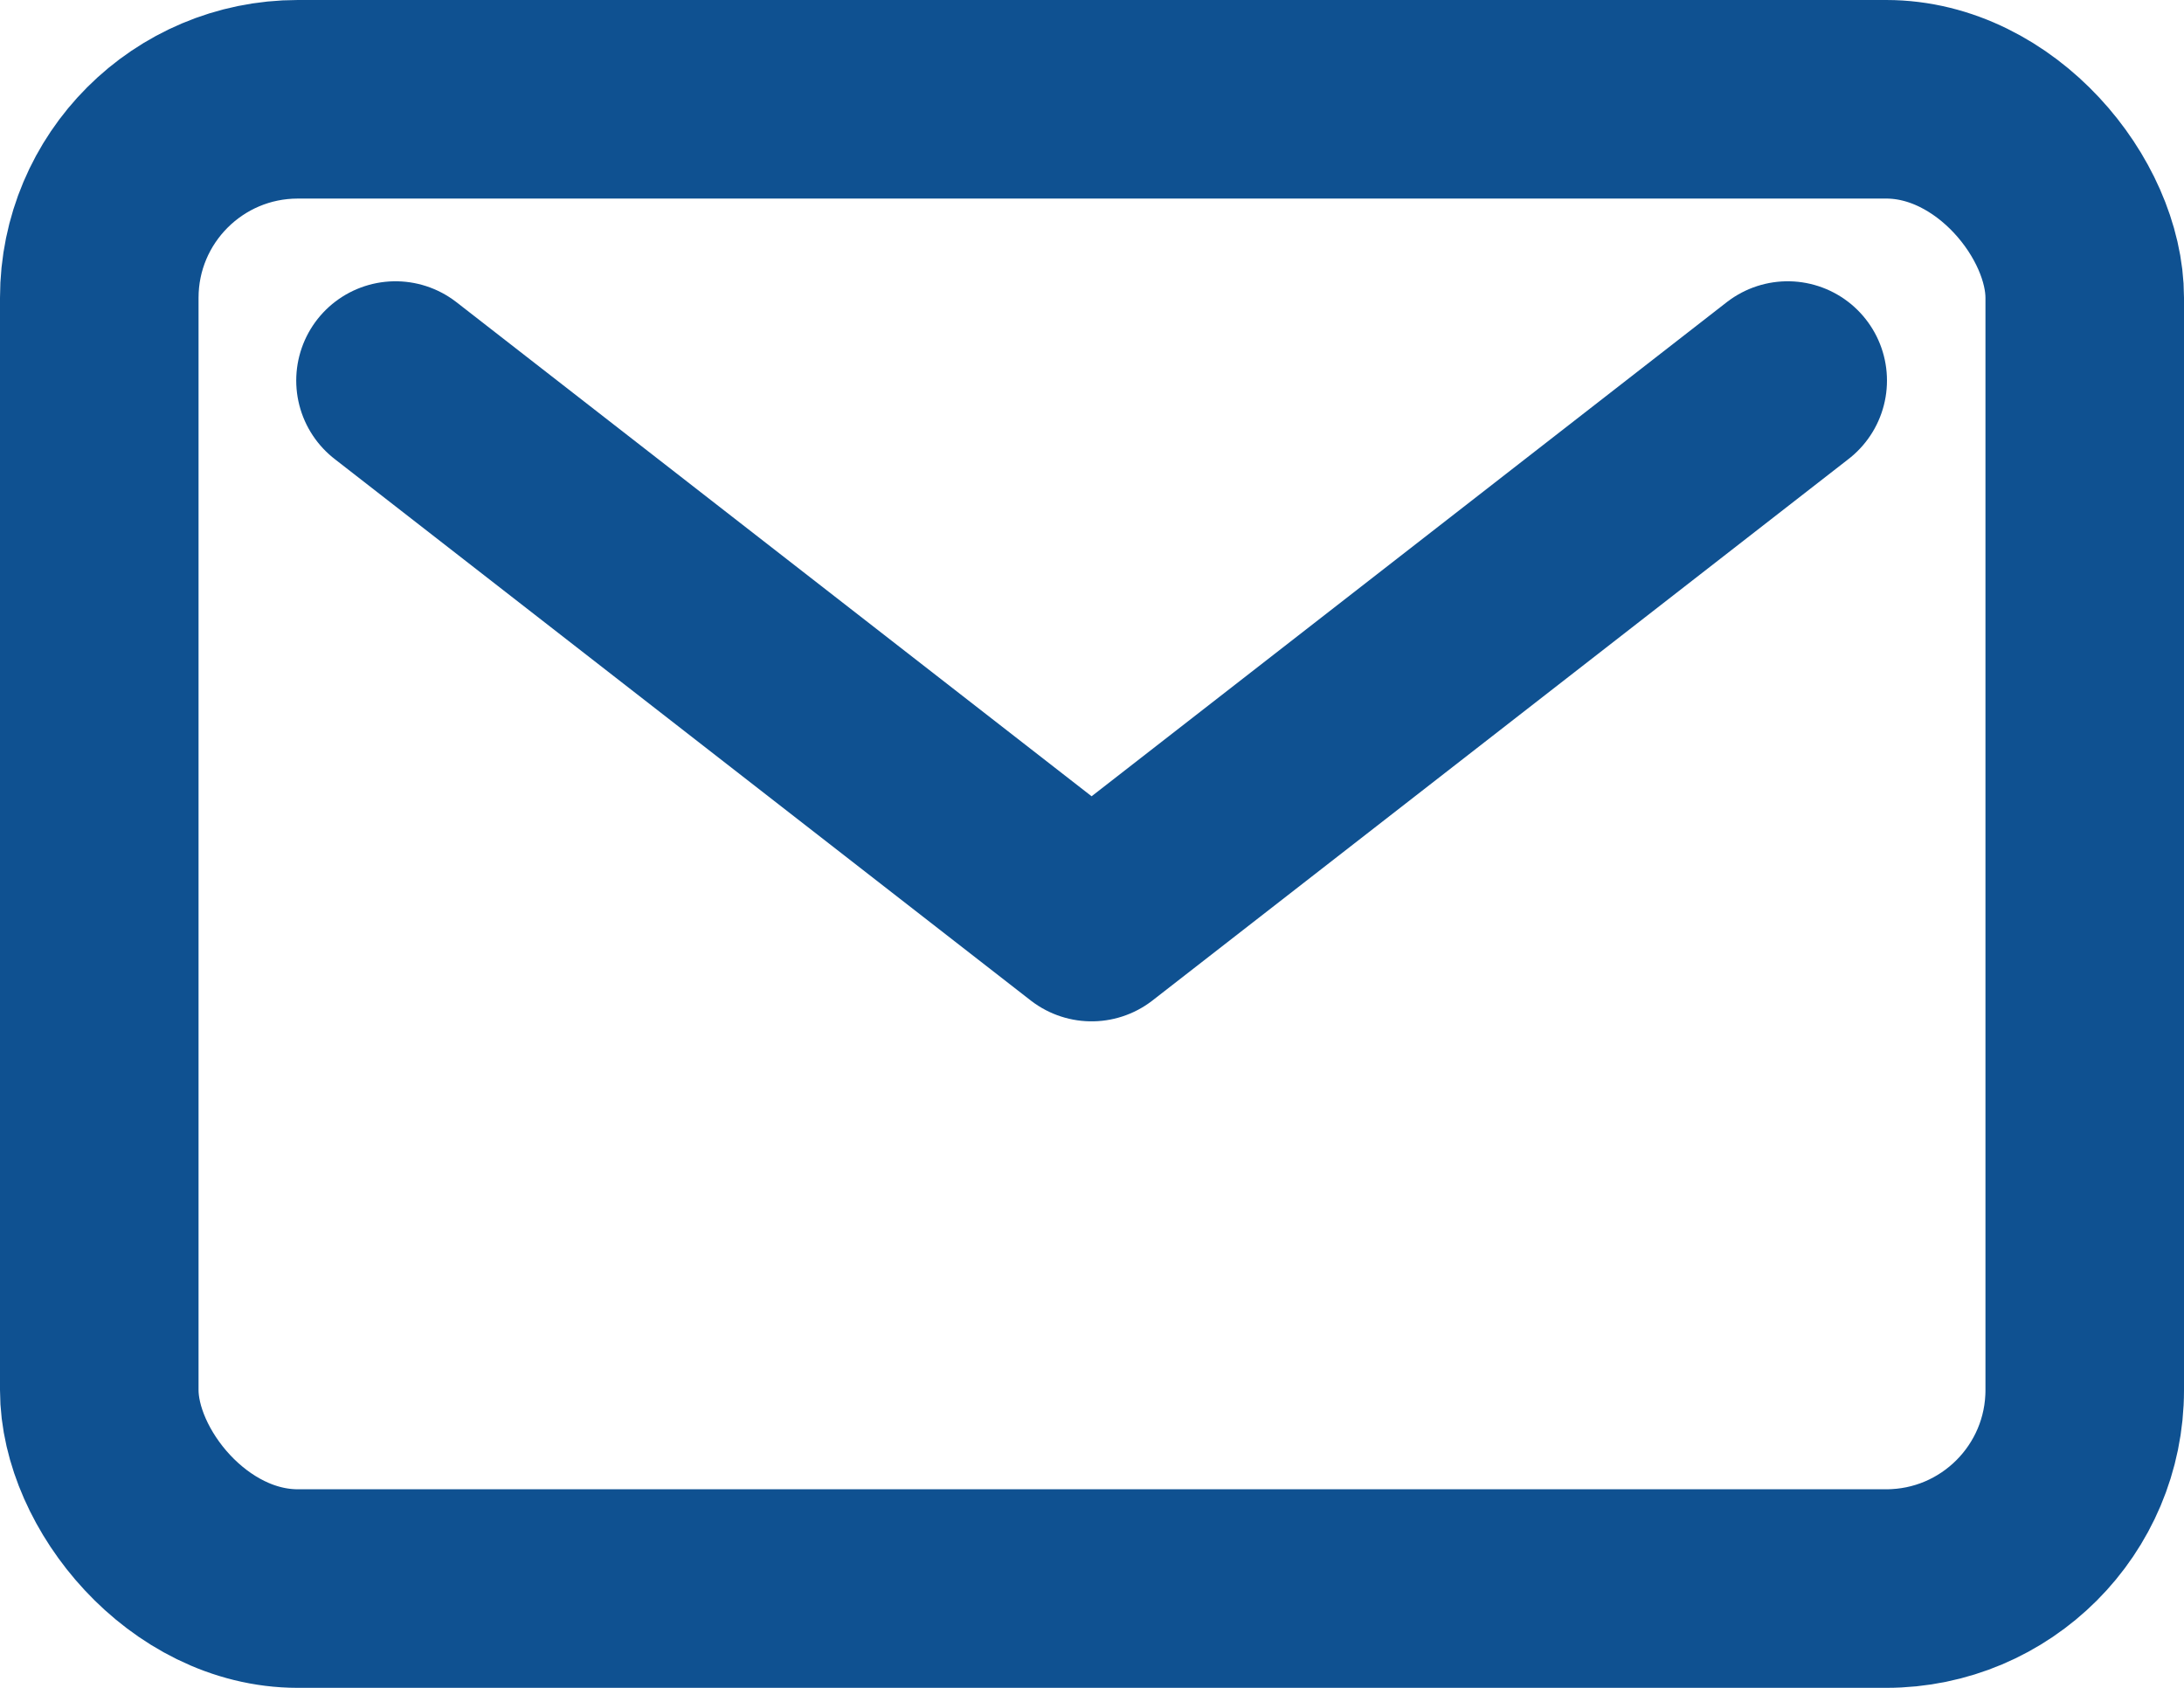 <svg xmlns="http://www.w3.org/2000/svg" width="22" height="17"><g transform="translate(-47 -148)" stroke="#0f5191" stroke-linecap="round" stroke-linejoin="round" stroke-width="2"><rect width="20" height="15" rx="2" transform="translate(48 149)" fill="rgba(0,0,0,0)"/><path d="M50.984 151.833l7.012 5.454 7.012-5.454" fill="none"/></g></svg>